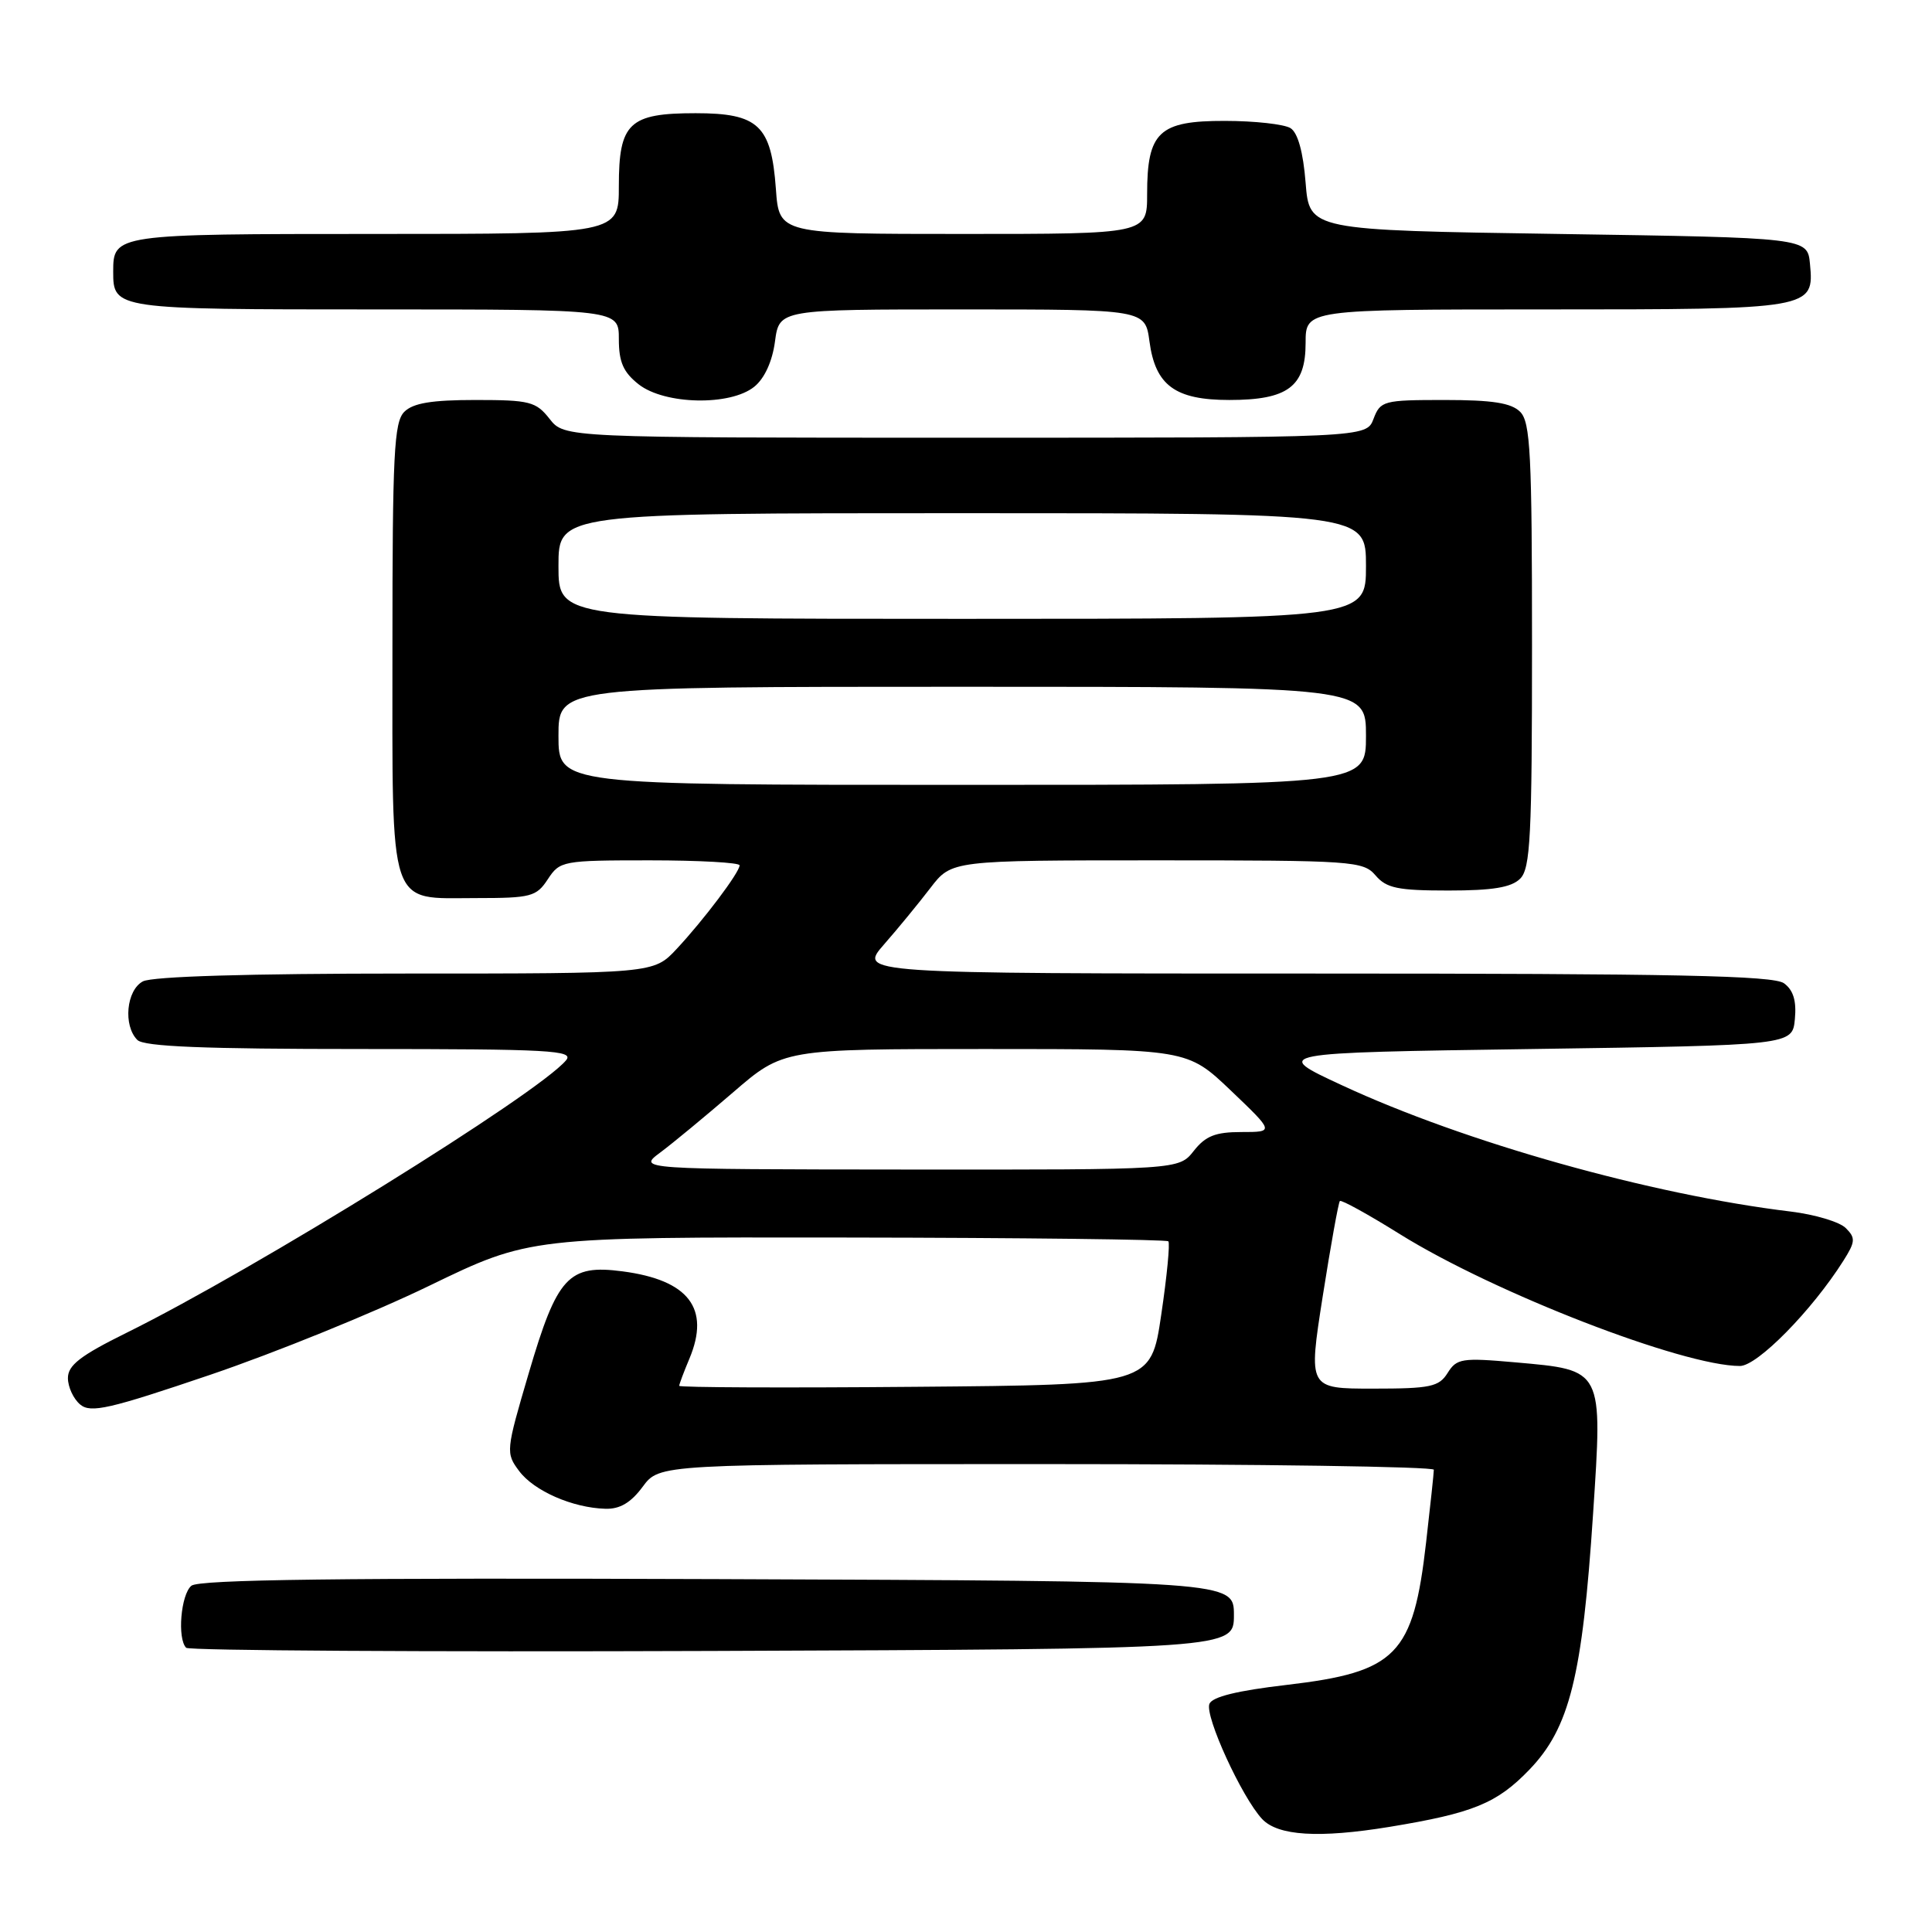 <?xml version="1.0" encoding="UTF-8" standalone="no"?>
<!DOCTYPE svg PUBLIC "-//W3C//DTD SVG 1.1//EN" "http://www.w3.org/Graphics/SVG/1.1/DTD/svg11.dtd" >
<svg xmlns="http://www.w3.org/2000/svg" xmlns:xlink="http://www.w3.org/1999/xlink" version="1.1" viewBox="0 0 256 256">
 <g >
 <path fill="currentColor"
d=" M 184.12 242.07 C 195.19 240.25 198.35 238.96 202.65 234.49 C 207.98 228.95 209.67 222.17 211.09 200.60 C 212.36 181.30 212.49 181.56 200.81 180.52 C 193.71 179.89 193.02 180.00 191.82 181.92 C 190.67 183.76 189.55 184.00 181.93 184.00 C 173.35 184.00 173.35 184.00 175.27 171.75 C 176.33 165.01 177.35 159.34 177.54 159.14 C 177.73 158.95 181.31 160.92 185.49 163.53 C 197.96 171.30 222.98 181.00 230.55 181.00 C 232.86 181.00 240.08 173.66 244.25 167.07 C 245.85 164.54 245.89 164.04 244.58 162.73 C 243.77 161.91 240.49 160.93 237.30 160.54 C 218.74 158.30 194.07 151.36 177.81 143.80 C 168.54 139.50 168.54 139.50 203.02 139.00 C 237.50 138.50 237.50 138.50 237.83 135.04 C 238.06 132.62 237.63 131.20 236.39 130.29 C 234.99 129.27 222.05 129.00 174.19 129.00 C 113.77 129.00 113.77 129.00 117.13 125.15 C 118.99 123.03 121.76 119.65 123.29 117.65 C 126.09 114.00 126.09 114.00 153.32 114.00 C 179.32 114.00 180.63 114.09 182.27 116.00 C 183.71 117.69 185.22 118.00 191.92 118.00 C 197.80 118.00 200.26 117.59 201.43 116.43 C 202.79 115.07 203.00 110.85 203.00 85.50 C 203.00 60.15 202.79 55.93 201.43 54.57 C 200.25 53.39 197.76 53.00 191.40 53.00 C 183.31 53.00 182.91 53.11 182.00 55.50 C 181.05 58.00 181.05 58.00 127.92 58.00 C 74.79 58.00 74.79 58.00 72.82 55.50 C 71.02 53.21 70.19 53.00 63.00 53.00 C 57.19 53.00 54.73 53.41 53.57 54.57 C 52.21 55.93 52.00 60.17 52.00 85.74 C 52.00 121.03 51.32 119.00 63.13 119.00 C 70.37 119.00 71.08 118.81 72.59 116.50 C 74.19 114.07 74.54 114.00 86.12 114.00 C 92.65 114.00 98.00 114.30 98.00 114.66 C 98.00 115.59 93.23 121.92 89.65 125.75 C 86.61 129.00 86.61 129.00 53.74 129.00 C 32.99 129.00 20.16 129.38 18.93 130.04 C 16.74 131.21 16.30 135.90 18.20 137.80 C 19.08 138.68 27.05 139.00 47.82 139.00 C 72.91 139.00 76.10 139.18 75.01 140.49 C 71.34 144.91 33.73 168.23 16.75 176.61 C 10.66 179.62 9.00 180.90 9.00 182.60 C 9.00 183.78 9.73 185.36 10.63 186.11 C 12.03 187.27 14.47 186.71 27.88 182.16 C 36.47 179.24 49.50 173.95 56.84 170.39 C 70.19 163.92 70.19 163.92 112.28 163.98 C 135.43 164.01 154.57 164.24 154.81 164.48 C 155.05 164.71 154.63 169.09 153.87 174.21 C 152.50 183.50 152.50 183.50 121.25 183.76 C 104.06 183.91 90.00 183.85 90.00 183.63 C 90.00 183.41 90.61 181.79 91.35 180.03 C 94.14 173.37 91.26 169.61 82.48 168.46 C 75.31 167.52 73.83 169.13 70.05 181.99 C 67.03 192.25 67.00 192.53 68.79 194.92 C 70.76 197.56 75.88 199.80 80.22 199.92 C 82.14 199.98 83.60 199.11 85.16 197.00 C 87.38 194.00 87.38 194.00 138.69 194.00 C 166.91 194.00 190.00 194.34 189.99 194.75 C 189.99 195.16 189.53 199.48 188.97 204.34 C 187.26 219.32 185.07 221.55 170.48 223.26 C 163.94 224.02 160.61 224.84 160.25 225.78 C 159.63 227.41 164.54 238.13 167.23 241.02 C 169.32 243.26 174.76 243.60 184.12 242.07 Z  M 163.50 214.00 C 163.50 209.50 163.50 209.50 95.11 209.24 C 45.42 209.06 26.35 209.29 25.36 210.12 C 23.96 211.28 23.47 217.14 24.67 218.34 C 25.04 218.71 56.43 218.90 94.42 218.76 C 163.50 218.50 163.50 218.50 163.50 214.00 Z  M 99.95 51.24 C 101.31 50.14 102.34 47.88 102.69 45.24 C 103.26 41.00 103.26 41.00 127.50 41.00 C 151.74 41.00 151.74 41.00 152.31 45.24 C 153.09 51.07 155.71 53.00 162.89 53.00 C 170.64 53.00 173.00 51.24 173.00 45.44 C 173.00 41.00 173.00 41.00 204.81 41.00 C 240.19 41.00 240.40 40.96 239.83 34.96 C 239.50 31.50 239.50 31.50 206.50 31.00 C 173.50 30.50 173.50 30.50 173.00 24.21 C 172.68 20.15 171.97 17.59 171.00 16.98 C 170.17 16.46 166.26 16.02 162.31 16.02 C 153.57 16.00 152.00 17.48 152.00 25.72 C 152.00 31.00 152.00 31.00 127.62 31.00 C 103.24 31.00 103.24 31.00 102.81 25.04 C 102.20 16.61 100.50 15.00 92.17 15.00 C 83.36 15.00 82.00 16.29 82.00 24.65 C 82.00 31.00 82.00 31.00 49.70 31.00 C 15.19 31.00 15.00 31.03 15.00 36.00 C 15.00 40.97 15.19 41.00 49.70 41.00 C 82.00 41.00 82.00 41.00 82.00 44.93 C 82.00 47.98 82.59 49.32 84.63 50.93 C 88.08 53.63 96.78 53.81 99.95 51.24 Z  M 87.48 152.72 C 89.12 151.50 93.46 147.91 97.13 144.75 C 103.79 139.00 103.79 139.00 130.56 139.00 C 157.32 139.00 157.32 139.00 163.09 144.50 C 168.85 150.00 168.85 150.00 164.50 150.00 C 161.05 150.00 159.74 150.52 158.18 152.50 C 156.21 155.00 156.21 155.00 120.36 154.97 C 84.50 154.94 84.50 154.94 87.48 152.72 Z  M 74.00 97.50 C 74.00 91.00 74.00 91.00 127.50 91.00 C 181.00 91.00 181.00 91.00 181.00 97.50 C 181.00 104.00 181.00 104.00 127.50 104.00 C 74.00 104.00 74.00 104.00 74.00 97.50 Z  M 74.00 75.00 C 74.00 68.00 74.00 68.00 127.50 68.00 C 181.00 68.00 181.00 68.00 181.00 75.00 C 181.00 82.00 181.00 82.00 127.50 82.00 C 74.00 82.00 74.00 82.00 74.00 75.00 Z "/>
</g>
</svg>